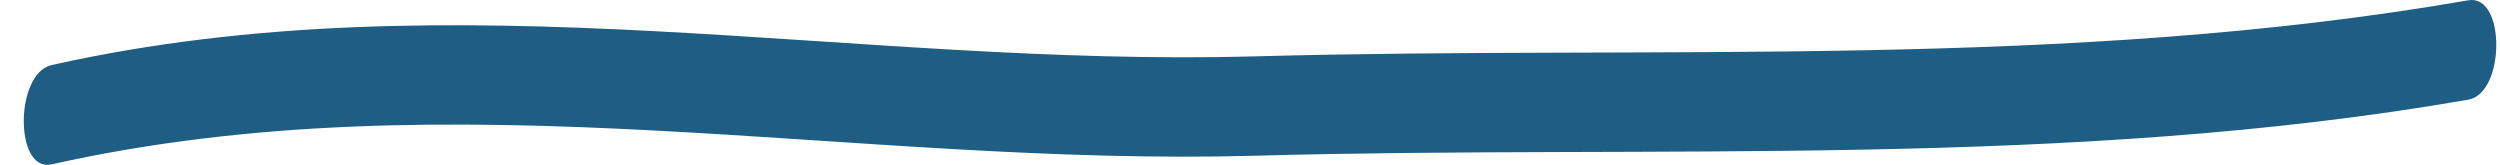 <svg preserveAspectRatio="none" width="91" height="6" fill="none" xmlns="http://www.w3.org/2000/svg"><path fill-rule="evenodd" clip-rule="evenodd" d="M89.845.011C75.218 2.552 60.4 1.643 45.712 2.051c-14.698.409-29.149-2.963-43.834.317-1.342.3-1.359 3.919 0 3.614 14.684-3.278 29.137.095 43.834-.314 14.687-.408 29.506.5 44.133-2.04 1.353-.236 1.367-3.856 0-3.617z" fill="#1e5d84"/></svg>
